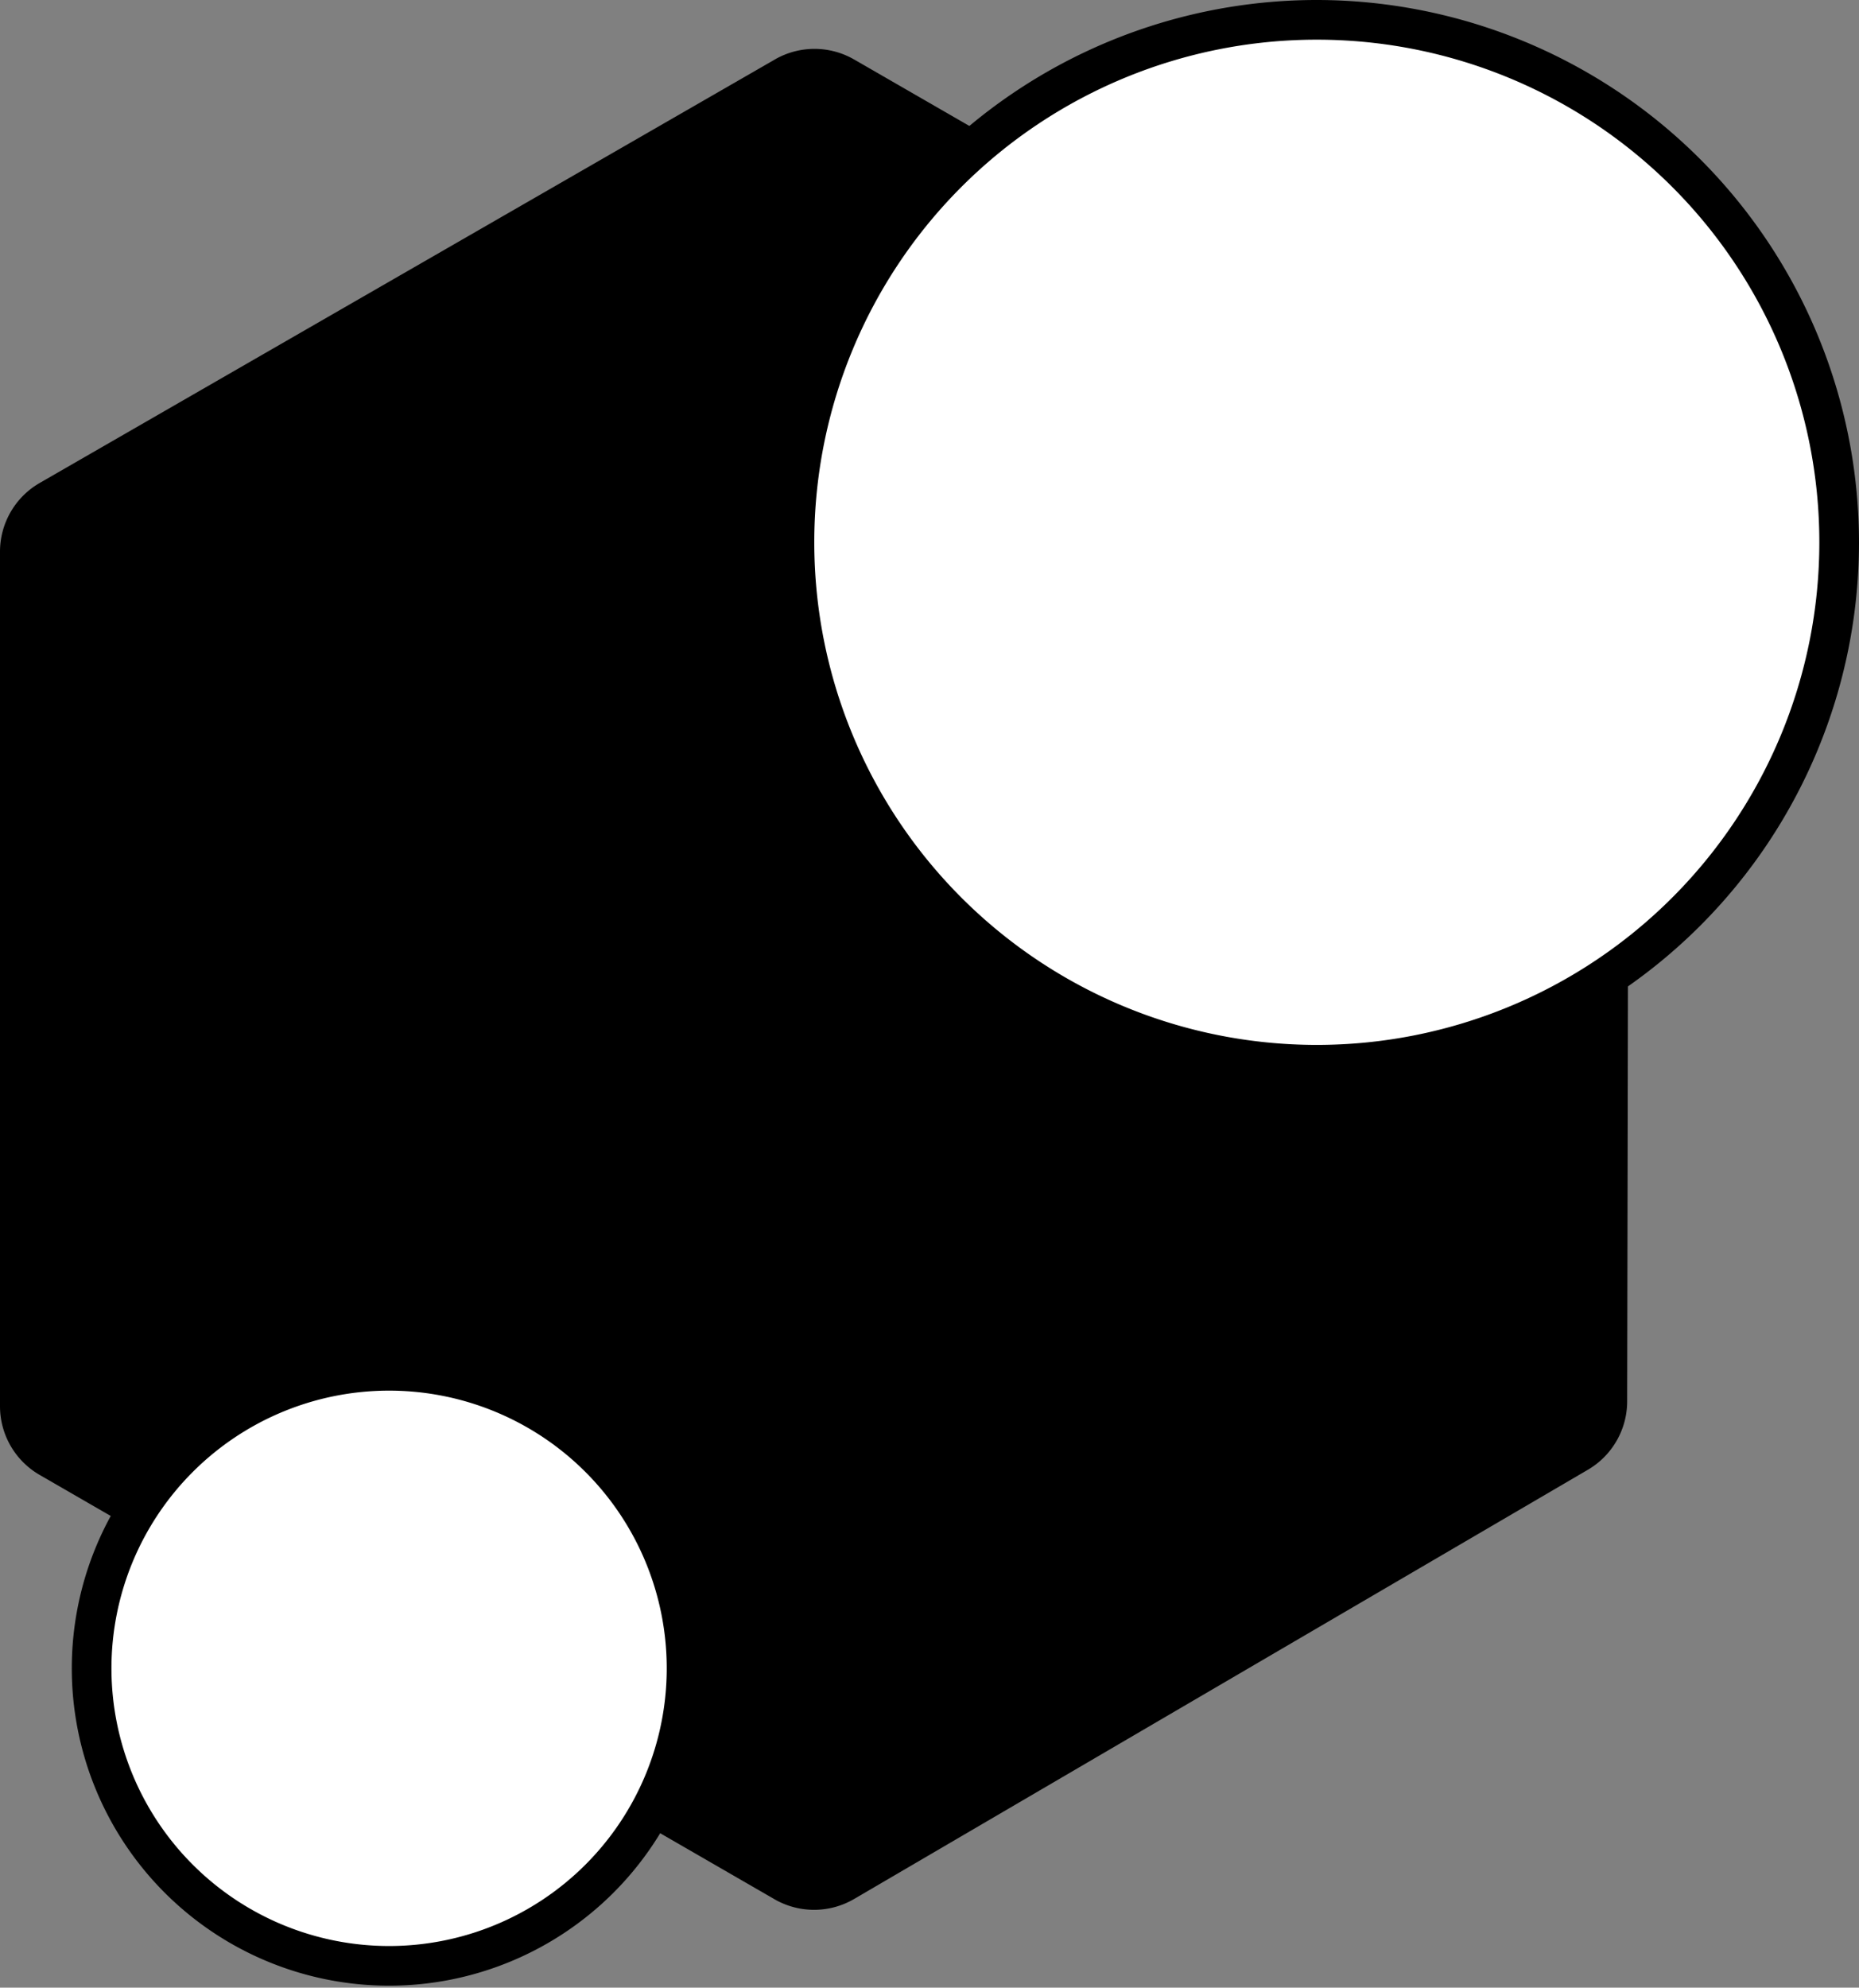 <svg xmlns="http://www.w3.org/2000/svg" viewBox="0 0 93.74 100.21"><rect x="0" y="0" width="93.74" height="100.21" fill="#808080" stroke="none"/><defs><style>.cls-1{fill:#fff;}</style></defs><title>logo_image</title><g id="Слой_2" data-name="Слой 2"><g id="Слой_1-2" data-name="Слой 1"><path d="M0,27.82V70.9a4,4,0,0,0,2,3.46L39.05,95.75a4,4,0,0,0,4,0l37-21.64a4,4,0,0,0,2-3.44l.08-42.83a4,4,0,0,0-2-3.47L43.07,3a4,4,0,0,0-4,0L2,24.35A4,4,0,0,0,0,27.82Z"/><path class="cls-1" d="M66.4,53.68A26.34,26.34,0,1,1,92.74,27.34,26.37,26.37,0,0,1,66.4,53.68Z"/><path d="M66.4,2A25.34,25.34,0,1,1,41.06,27.34,25.34,25.34,0,0,1,66.4,2m0-2A27.34,27.34,0,1,0,93.74,27.34,27.37,27.37,0,0,0,66.4,0Z"/><path class="cls-1" d="M19.62,99.21a15,15,0,1,1,15-15A15.07,15.07,0,0,1,19.62,99.21Z"/><path d="M19.62,70.11a14,14,0,1,1-14,14,14,14,0,0,1,14-14m0-2a16,16,0,1,0,16,16,16.07,16.07,0,0,0-16-16Z"/></g></g></svg>